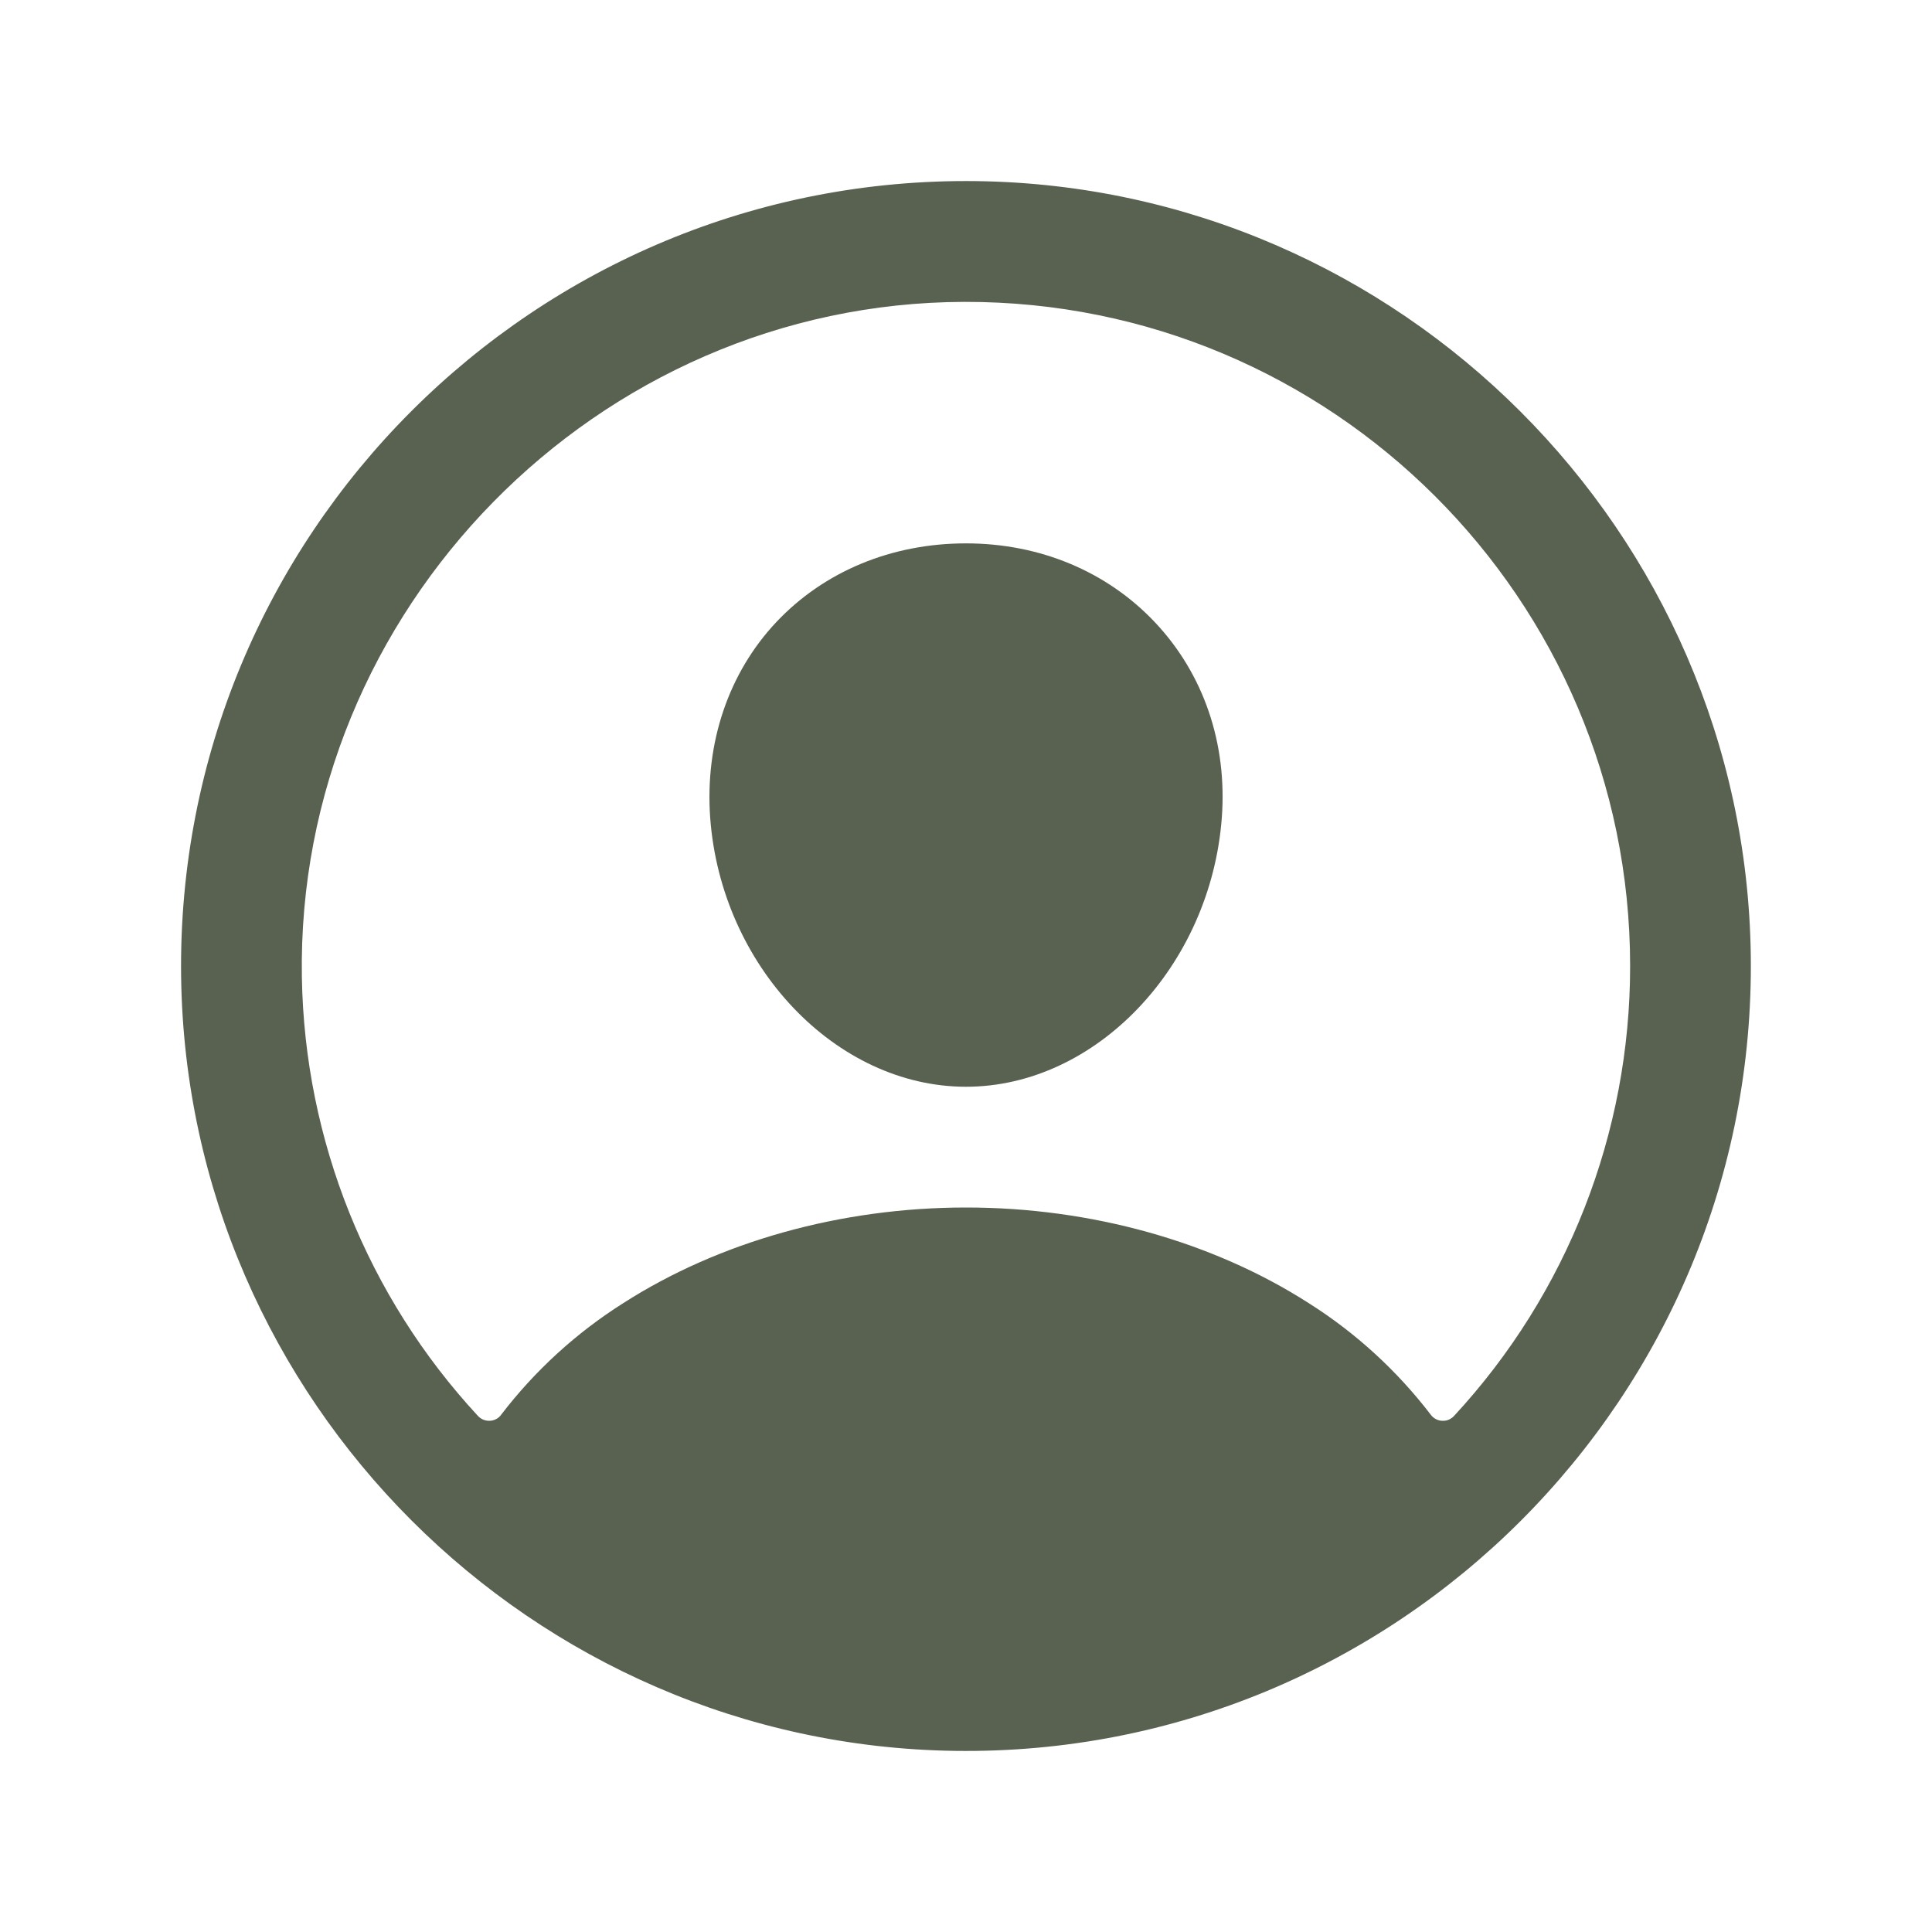 <svg width="20" height="20" viewBox="0 0 20 20" fill="none" xmlns="http://www.w3.org/2000/svg">
<path d="M10.113 1.875C5.544 1.813 1.813 5.544 1.875 10.113C1.936 14.496 5.504 18.064 9.887 18.125C14.457 18.188 18.187 14.457 18.124 9.888C18.064 5.504 14.496 1.936 10.113 1.875ZM15.052 14.658C15.036 14.675 15.017 14.688 14.996 14.697C14.975 14.706 14.952 14.709 14.929 14.708C14.906 14.707 14.883 14.701 14.863 14.69C14.843 14.679 14.825 14.664 14.812 14.646C14.462 14.189 14.034 13.797 13.548 13.49C12.553 12.852 11.293 12.5 10 12.5C8.707 12.5 7.447 12.852 6.452 13.49C5.966 13.797 5.538 14.188 5.188 14.645C5.175 14.664 5.157 14.679 5.137 14.69C5.117 14.7 5.094 14.707 5.071 14.708C5.048 14.709 5.026 14.705 5.004 14.697C4.983 14.688 4.964 14.675 4.948 14.658C3.802 13.421 3.153 11.804 3.125 10.117C3.061 6.316 6.18 3.134 9.983 3.125C13.786 3.116 16.875 6.204 16.875 10C16.876 11.727 16.225 13.391 15.052 14.658Z" fill="#596250"/>
<path d="M10 5.625C9.23 5.625 8.533 5.914 8.038 6.438C7.543 6.963 7.296 7.688 7.352 8.467C7.465 10 8.653 11.25 10 11.25C11.347 11.25 12.532 10 12.648 8.467C12.706 7.696 12.46 6.977 11.957 6.443C11.46 5.916 10.765 5.625 10 5.625Z" fill="#596250"/>
</svg>

